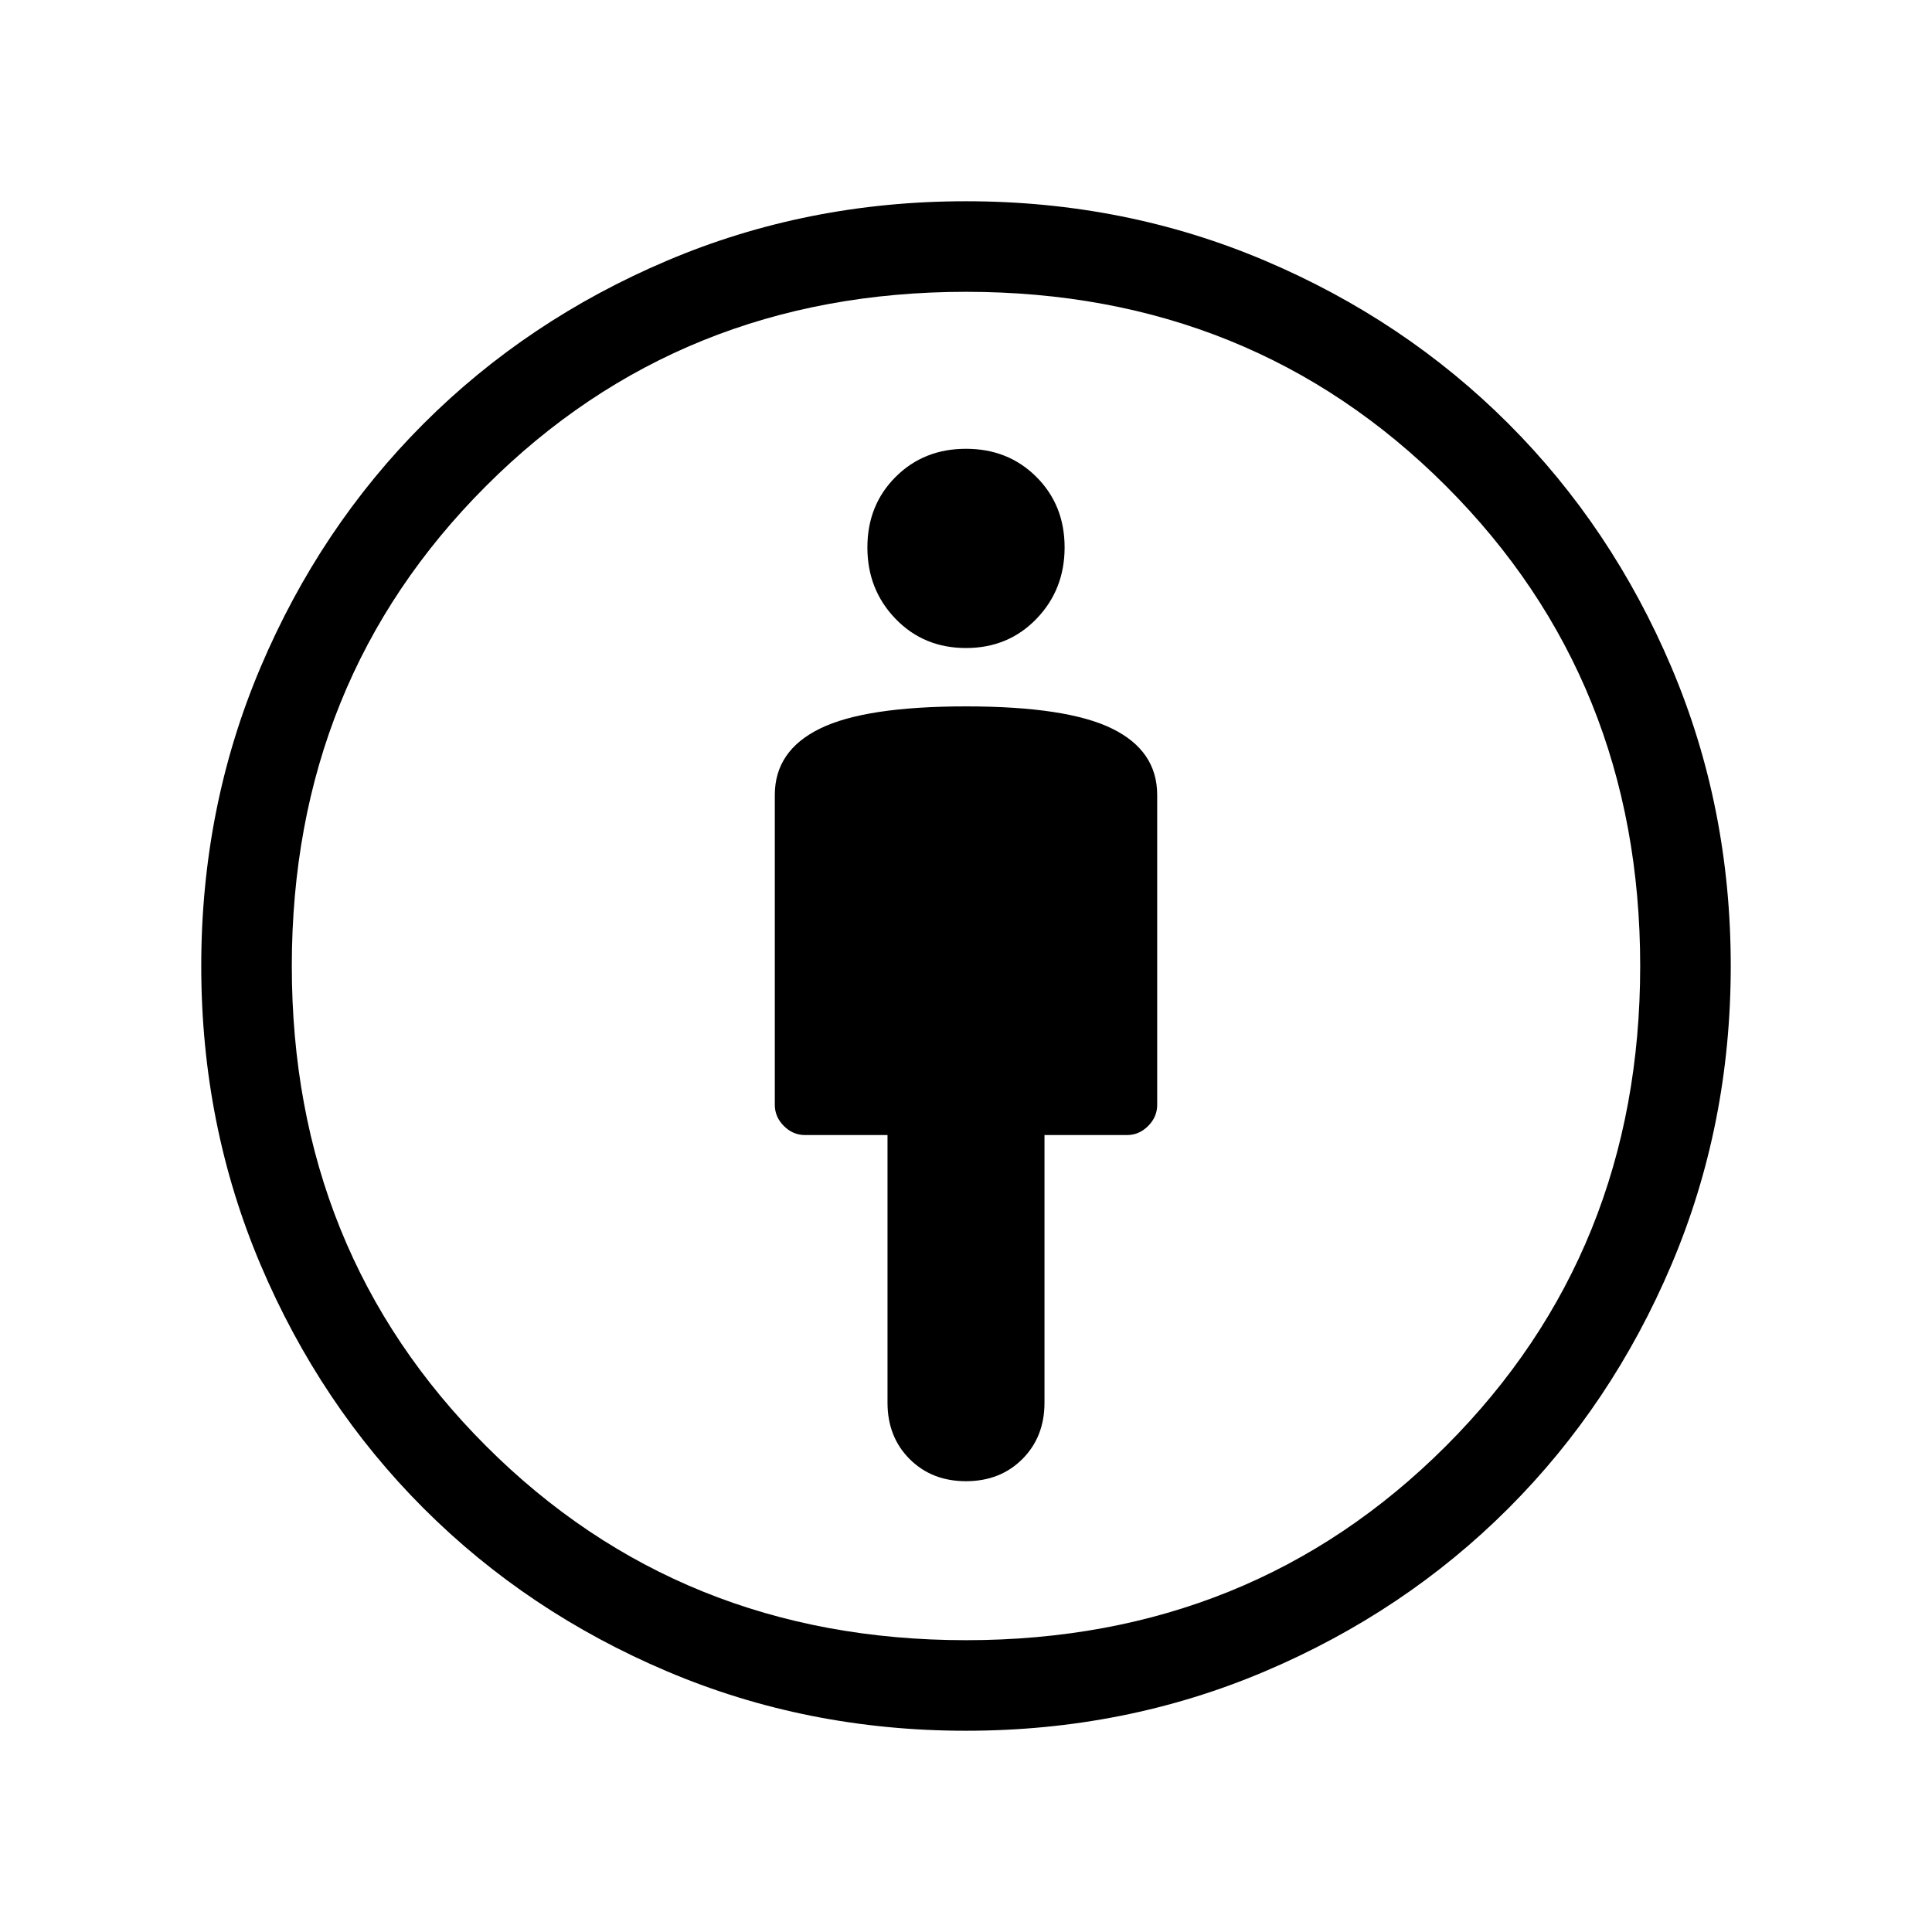 <svg xmlns="http://www.w3.org/2000/svg" height="48" width="48"><path d="M24 36.8q.85 0 1.4-.55.55-.55.55-1.4V28.2H28q.3 0 .525-.225.225-.225.225-.525v-7.7q0-1.1-1.125-1.65-1.125-.55-3.625-.55t-3.625.55q-1.125.55-1.125 1.65v7.7q0 .3.225.525.225.225.525.225h2.05v6.65q0 .85.55 1.4.55.55 1.4.55Zm0 6.2q-3.95 0-7.425-1.475-3.475-1.475-6.05-4.05-2.575-2.575-4.05-6.05Q5 27.95 5 24q0-3.95 1.475-7.425 1.475-3.475 4.05-6.05 2.575-2.575 6.05-4.05Q20.05 5 24 5q3.95 0 7.425 1.475 3.475 1.475 6.05 4.05 2.575 2.575 4.05 6.05Q43 20.05 43 24q0 3.95-1.475 7.425-1.475 3.475-4.05 6.05-2.575 2.575-6.05 4.05Q27.95 43 24 43Zm0-2.25q7.1 0 11.925-4.825Q40.75 31.1 40.75 24q0-7.1-4.825-11.925Q31.1 7.25 24 7.25q-7.1 0-11.925 4.825Q7.25 16.9 7.25 24q0 7.1 4.825 11.925Q16.9 40.75 24 40.75Zm0-24.65q1.05 0 1.75-.725t.7-1.775q0-1.05-.7-1.75t-1.75-.7q-1.05 0-1.75.7t-.7 1.75q0 1.05.7 1.775.7.725 1.75.725Zm0 7.9Z"/></svg>